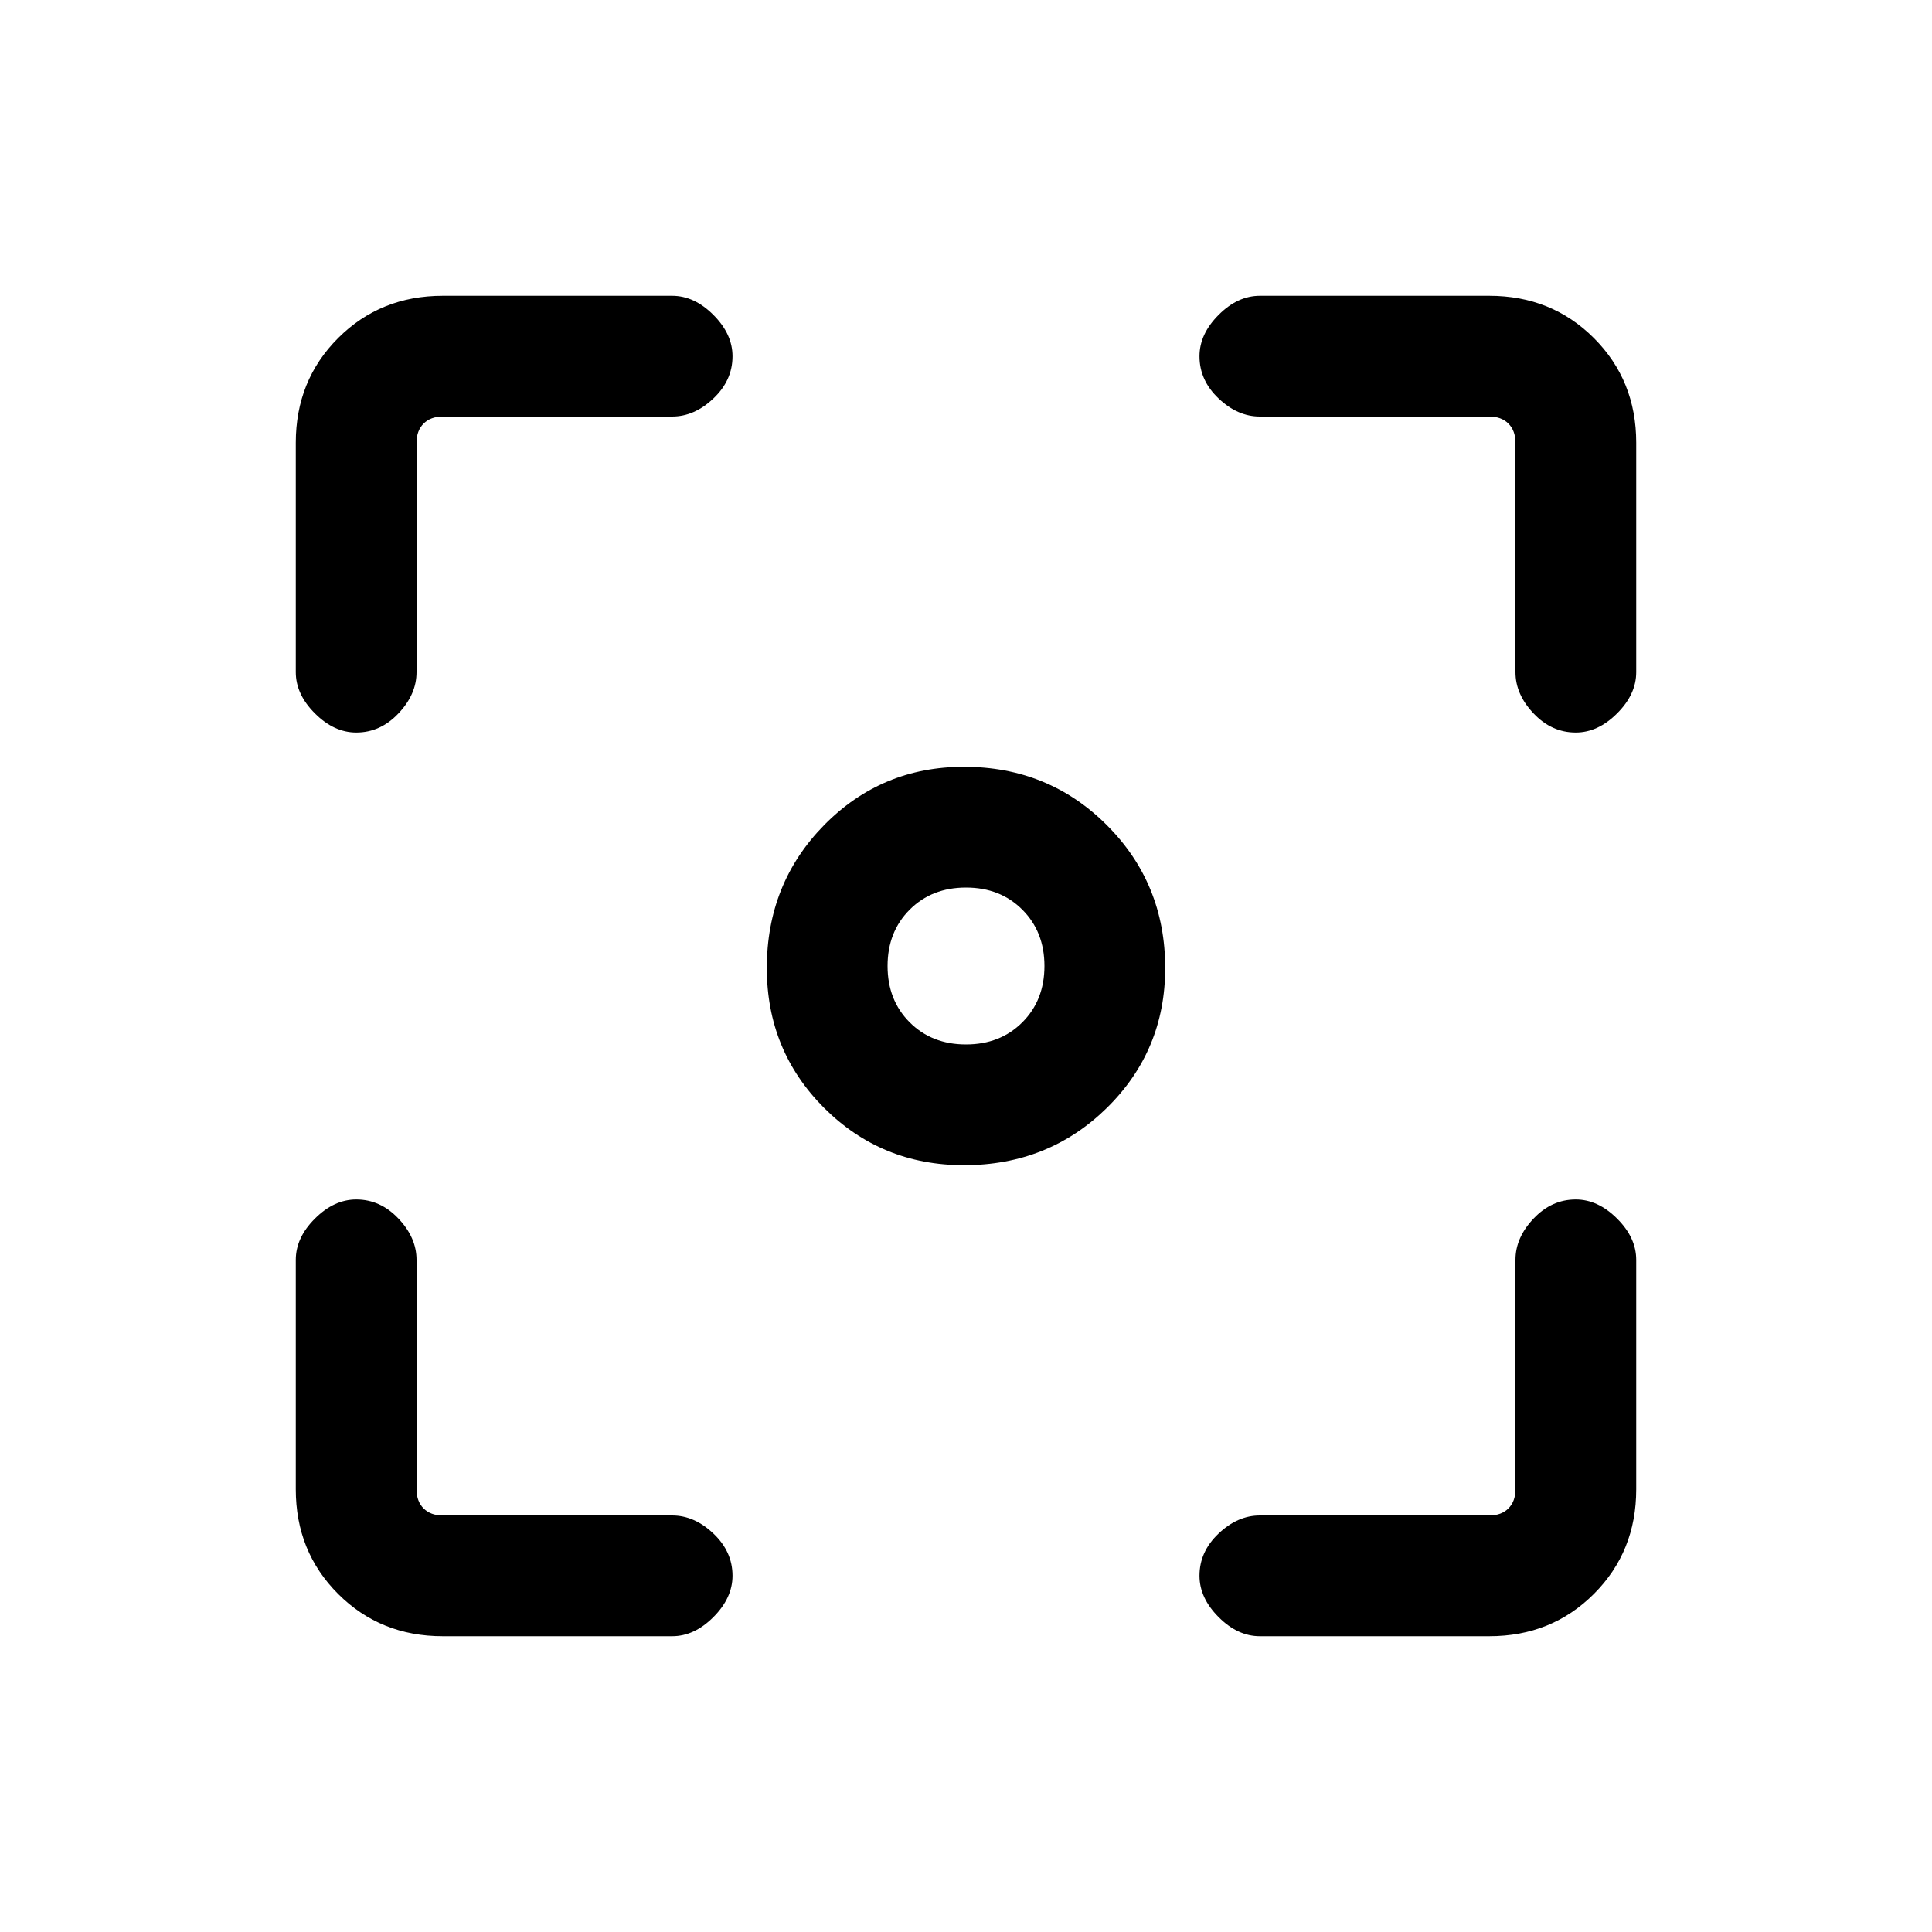 <svg xmlns="http://www.w3.org/2000/svg" height="20" width="20"><path d="M9.979 12.062q-.854 0-1.448-.593-.593-.594-.593-1.448 0-.875.593-1.479.594-.604 1.448-.604.875 0 1.479.604.604.604.604 1.479 0 .854-.604 1.448-.604.593-1.479.593ZM3.688 7.583q-.23 0-.428-.198-.198-.197-.198-.427V4.583q0-.645.438-1.083.438-.438 1.083-.438h2.375q.23 0 .427.198.198.198.198.428 0 .25-.198.437-.197.187-.427.187H4.583q-.125 0-.198.073-.073.073-.073.198v2.375q0 .23-.187.427-.187.198-.437.198Zm.895 9.355q-.645 0-1.083-.438-.438-.438-.438-1.083v-2.375q0-.23.198-.427.198-.198.428-.198.25 0 .437.198.187.197.187.427v2.375q0 .125.073.198.073.073.198.073h2.375q.23 0 .427.187.198.187.198.437 0 .23-.198.428-.197.198-.427.198Zm8.459 0q-.23 0-.427-.198-.198-.198-.198-.428 0-.25.198-.437.197-.187.427-.187h2.375q.125 0 .198-.073.073-.073.073-.198v-2.375q0-.23.187-.427.187-.198.437-.198.23 0 .428.198.198.197.198.427v2.375q0 .645-.438 1.083-.438.438-1.083.438Zm3.27-9.355q-.25 0-.437-.198-.187-.197-.187-.427V4.583q0-.125-.073-.198-.073-.073-.198-.073h-2.375q-.23 0-.427-.187-.198-.187-.198-.437 0-.23.198-.428.197-.198.427-.198h2.375q.645 0 1.083.438.438.438.438 1.083v2.375q0 .23-.198.427-.198.198-.428.198ZM10 10.812q.354 0 .583-.229.229-.229.229-.583t-.229-.583q-.229-.229-.583-.229t-.583.229q-.229.229-.229.583t.229.583q.229.229.583.229Z"/></svg>
